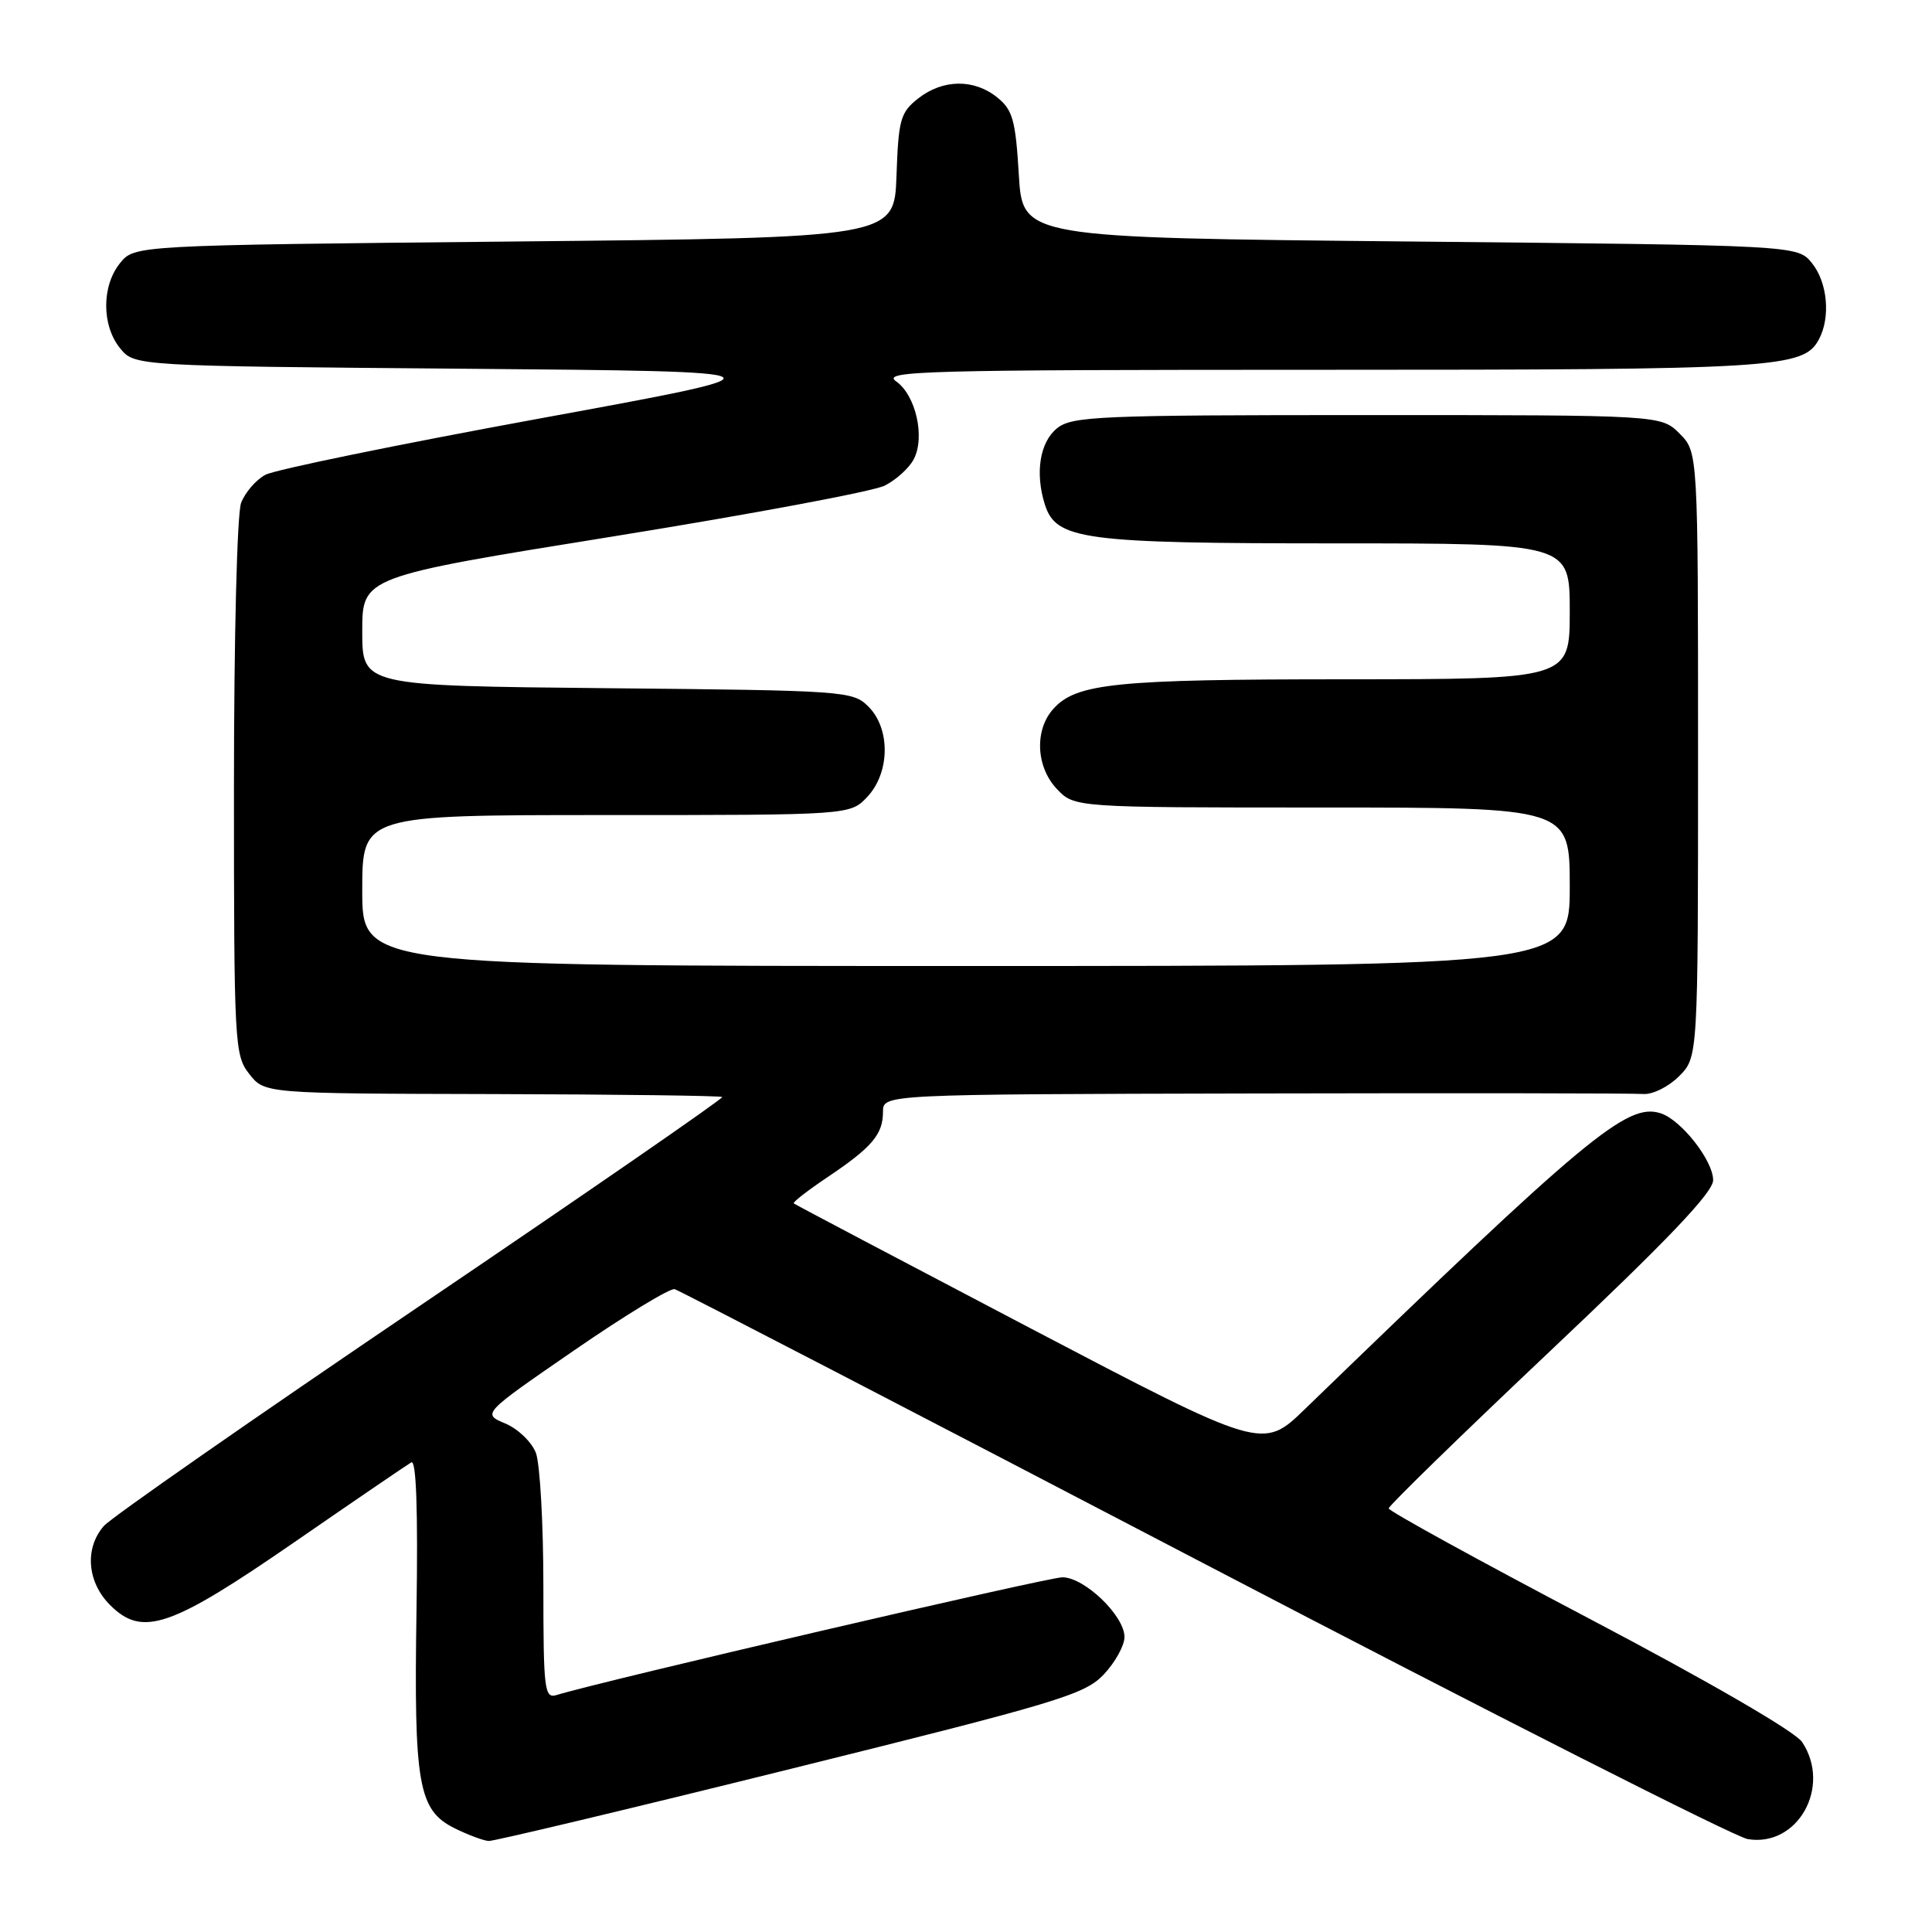 <?xml version="1.0" encoding="UTF-8" standalone="no"?>
<!DOCTYPE svg PUBLIC "-//W3C//DTD SVG 1.1//EN" "http://www.w3.org/Graphics/SVG/1.1/DTD/svg11.dtd" >
<svg xmlns="http://www.w3.org/2000/svg" xmlns:xlink="http://www.w3.org/1999/xlink" version="1.1" viewBox="0 0 256 256">
 <g >
 <path fill="currentColor"
d=" M 104.76 234.39 C 140.24 225.59 143.73 224.54 146.25 221.88 C 147.76 220.28 149.00 218.04 149.00 216.91 C 149.00 214.10 143.70 209.00 140.77 209.00 C 138.83 209.00 79.79 222.74 73.75 224.60 C 72.14 225.09 72.00 223.96 72.00 210.13 C 72.00 201.88 71.55 193.96 71.01 192.52 C 70.46 191.08 68.64 189.33 66.95 188.62 C 63.88 187.33 63.88 187.33 76.09 178.92 C 82.81 174.29 88.80 170.65 89.40 170.82 C 90.01 171.00 121.55 187.35 159.50 207.16 C 197.45 226.97 229.88 243.41 231.58 243.69 C 238.20 244.80 242.72 236.75 238.79 230.83 C 237.86 229.44 226.53 222.87 210.63 214.50 C 195.99 206.80 184.01 200.22 184.01 199.87 C 184.00 199.53 193.67 190.11 205.50 178.93 C 221.00 164.29 227.00 157.99 227.00 156.38 C 227.00 153.78 222.75 148.37 220.03 147.51 C 215.60 146.10 210.28 150.54 172.90 186.72 C 167.31 192.13 167.31 192.13 136.40 175.93 C 119.41 167.02 105.36 159.61 105.18 159.46 C 105.00 159.31 107.03 157.74 109.68 155.96 C 115.56 152.01 117.00 150.31 117.00 147.31 C 117.00 145.00 117.00 145.00 166.25 144.89 C 193.34 144.83 216.50 144.86 217.73 144.96 C 218.96 145.06 221.08 144.01 222.48 142.61 C 225.00 140.09 225.00 140.09 225.00 100.00 C 225.00 59.91 225.00 59.91 222.55 57.45 C 220.09 55.00 220.09 55.00 181.16 55.00 C 145.50 55.00 142.04 55.15 140.05 56.76 C 137.78 58.60 137.13 62.68 138.45 66.85 C 139.94 71.53 143.45 72.00 176.97 72.00 C 208.00 72.00 208.00 72.00 208.00 81.00 C 208.00 90.00 208.00 90.00 178.25 90.01 C 147.83 90.01 142.64 90.54 139.59 93.91 C 137.06 96.69 137.26 101.59 140.02 104.52 C 142.35 107.00 142.35 107.00 175.17 107.00 C 208.00 107.00 208.00 107.00 208.00 117.50 C 208.00 128.00 208.00 128.00 128.00 128.00 C 48.00 128.00 48.00 128.00 48.00 118.00 C 48.00 108.00 48.00 108.00 80.33 108.00 C 112.65 108.00 112.65 108.00 114.93 105.58 C 117.93 102.38 118.01 96.56 115.07 93.63 C 113.01 91.56 112.05 91.49 80.47 91.19 C 48.00 90.87 48.00 90.87 48.00 83.65 C 48.00 76.43 48.00 76.43 81.25 71.08 C 99.54 68.13 115.72 65.11 117.22 64.35 C 118.72 63.60 120.45 62.04 121.06 60.88 C 122.62 57.97 121.36 52.37 118.74 50.53 C 116.77 49.15 122.29 49.00 175.13 49.00 C 235.53 49.00 238.97 48.79 241.02 44.96 C 242.58 42.04 242.16 37.42 240.09 34.86 C 238.18 32.50 238.18 32.50 186.84 32.00 C 135.50 31.50 135.50 31.50 135.00 23.16 C 134.57 15.93 134.19 14.56 132.14 12.91 C 129.07 10.43 124.93 10.48 121.67 13.04 C 119.31 14.90 119.05 15.82 118.79 23.29 C 118.50 31.50 118.50 31.50 68.16 32.00 C 17.82 32.50 17.82 32.50 15.91 34.86 C 13.46 37.88 13.46 43.12 15.91 46.14 C 17.82 48.50 17.82 48.50 61.66 48.86 C 105.50 49.23 105.50 49.23 71.47 55.46 C 52.75 58.89 36.42 62.24 35.17 62.91 C 33.92 63.58 32.48 65.25 31.95 66.63 C 31.41 68.04 31.00 84.50 31.00 104.43 C 31.00 138.41 31.08 139.83 33.03 142.31 C 35.07 144.90 35.07 144.90 65.22 144.97 C 81.81 145.01 95.52 145.19 95.70 145.36 C 95.87 145.54 77.90 157.95 55.76 172.94 C 33.62 187.93 14.71 201.10 13.75 202.21 C 11.19 205.16 11.54 209.63 14.58 212.67 C 18.87 216.96 22.56 215.70 39.09 204.29 C 47.01 198.82 53.95 194.09 54.50 193.77 C 55.16 193.39 55.39 200.10 55.19 213.34 C 54.83 236.49 55.42 239.85 60.23 242.25 C 62.03 243.14 64.07 243.90 64.76 243.94 C 65.45 243.97 83.45 239.68 104.76 234.39 Z "/>
</g>
</svg>